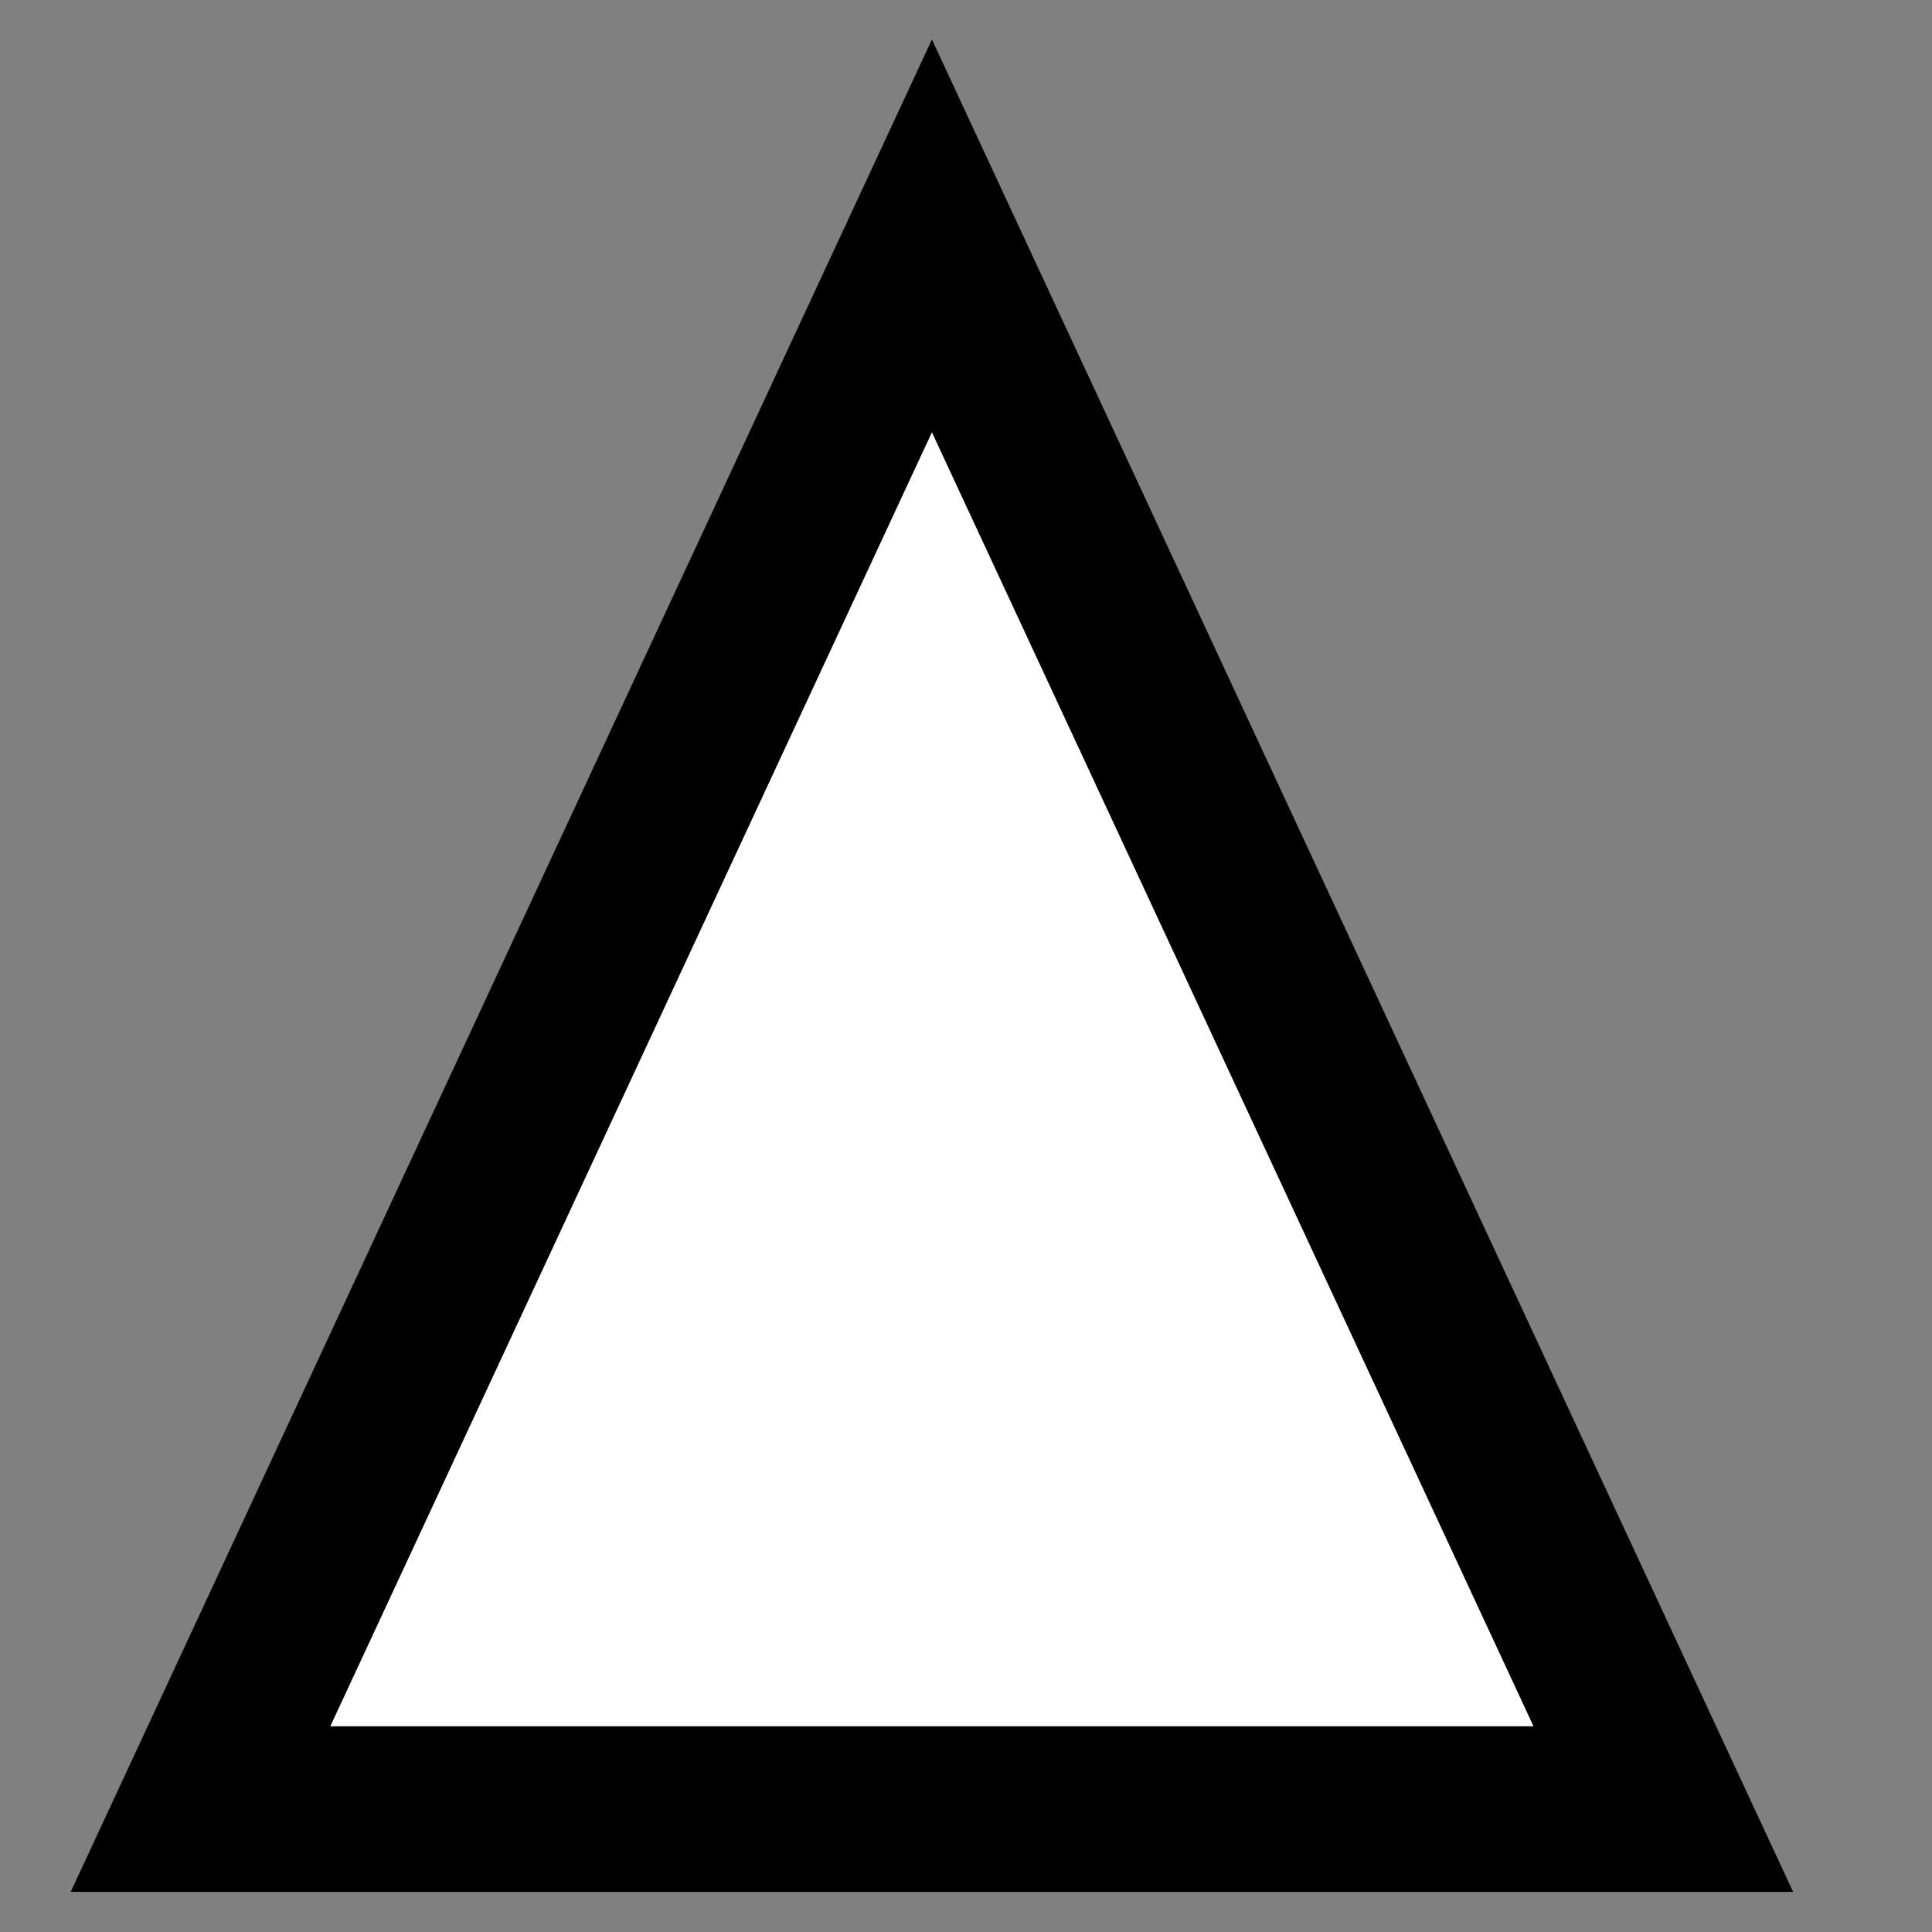 <svg width="70" height="70" xmlns="http://www.w3.org/2000/svg">
 <rect width="100%" height="100%" fill="#808080" stroke="none"/>
 <title>cone</title>
 <g id="Layer_1">
  <title>Layer 1</title>
  <path id="svg_3" d="m7.265,65.546l26.5,-57l26.5,57l-53,0z" stroke-width="6" stroke="#000" fill="white"/>
 </g>
</svg>